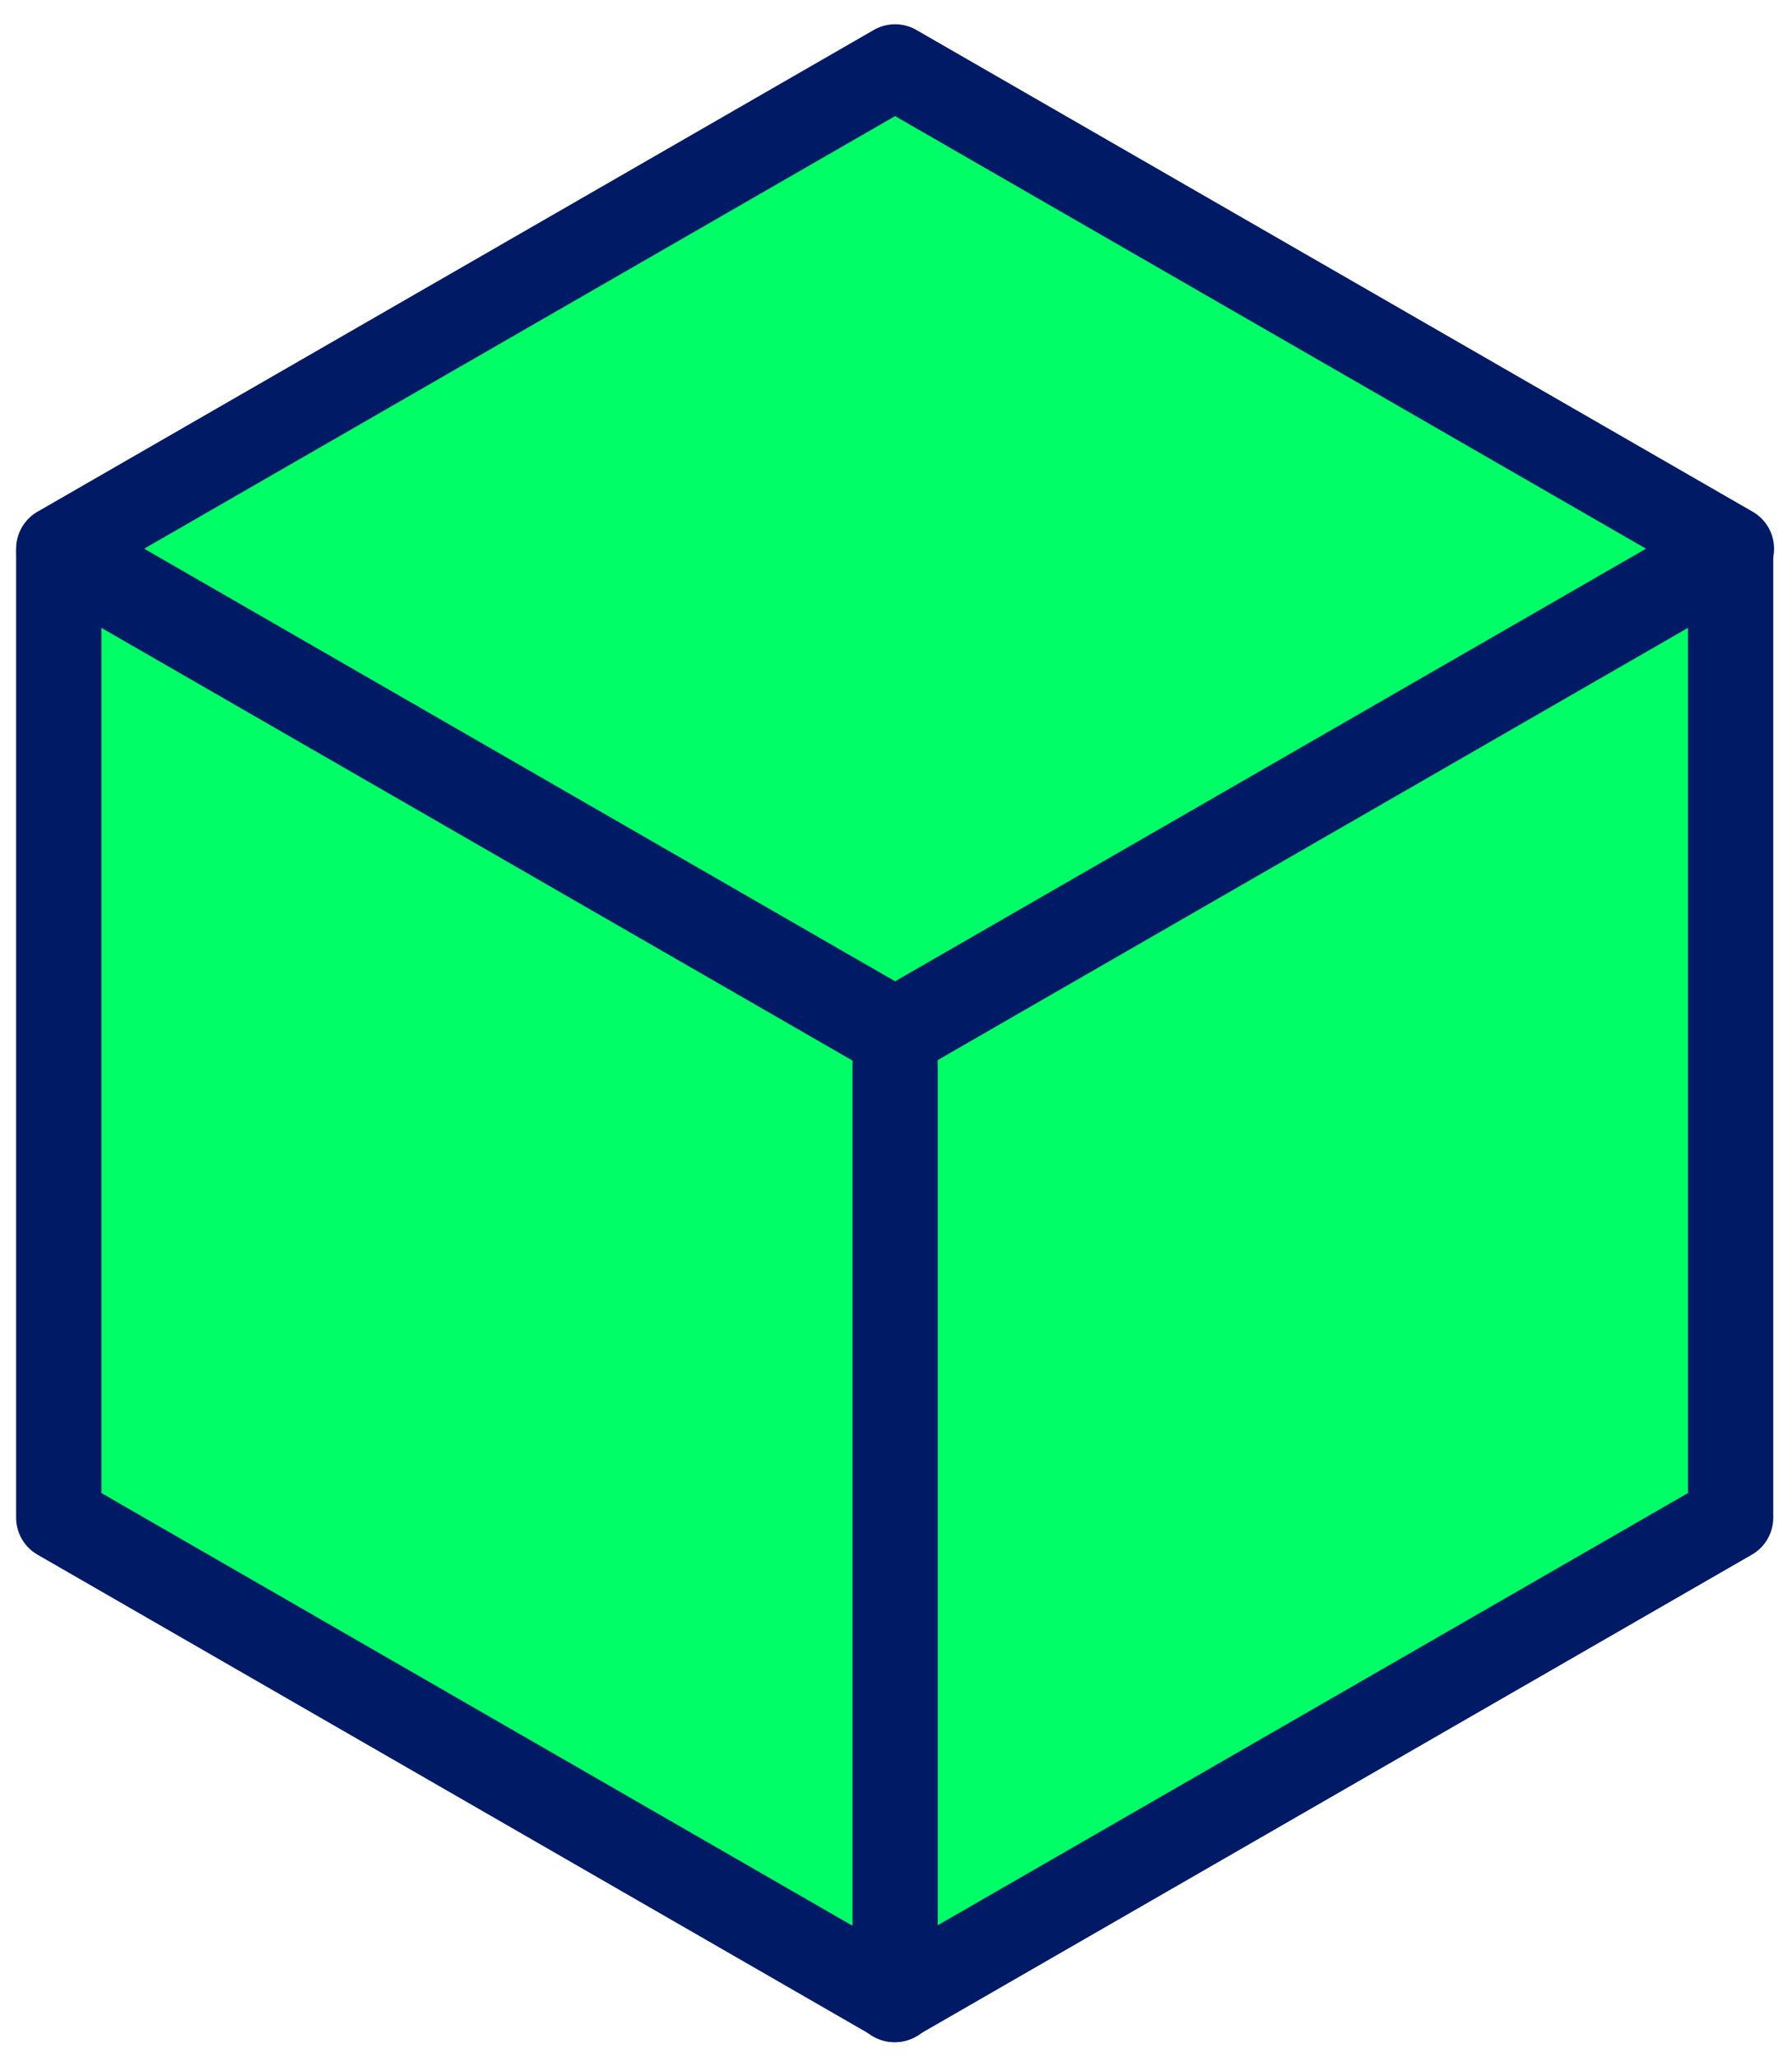 <?xml version="1.0" encoding="UTF-8" standalone="no"?>
<svg width="61px" height="70px" viewBox="0 0 61 70" version="1.1" xmlns="http://www.w3.org/2000/svg" xmlns:xlink="http://www.w3.org/1999/xlink">
    <!-- Generator: Sketch 50.2 (55047) - http://www.bohemiancoding.com/sketch -->
    <title>Stroke 1</title>
    <desc>Created with Sketch.</desc>
    <defs></defs>
    <g id="Page-1" stroke="none" stroke-width="1" fill="none" fill-rule="evenodd" stroke-linecap="round" stroke-linejoin="round">
        <g id="Mobile" transform="translate(-130, -501)" fill="#00FF67" stroke="#001A66" stroke-width="2.903">
            <g id="Stroke-1" transform="translate(132, 503)">
                <polygon points="56.91 49.65 28.441 66.047 28.441 33.254 56.91 16.857"></polygon>
                <polygon id="Stroke-3" points="0 49.65 28.469 66.047 28.469 33.254 0 16.857"></polygon>
                <polygon id="Stroke-5" points="28.469 33.07 56.938 16.673 28.469 0.277 0 16.673"></polygon>
            </g>
        </g>
    </g>
</svg>